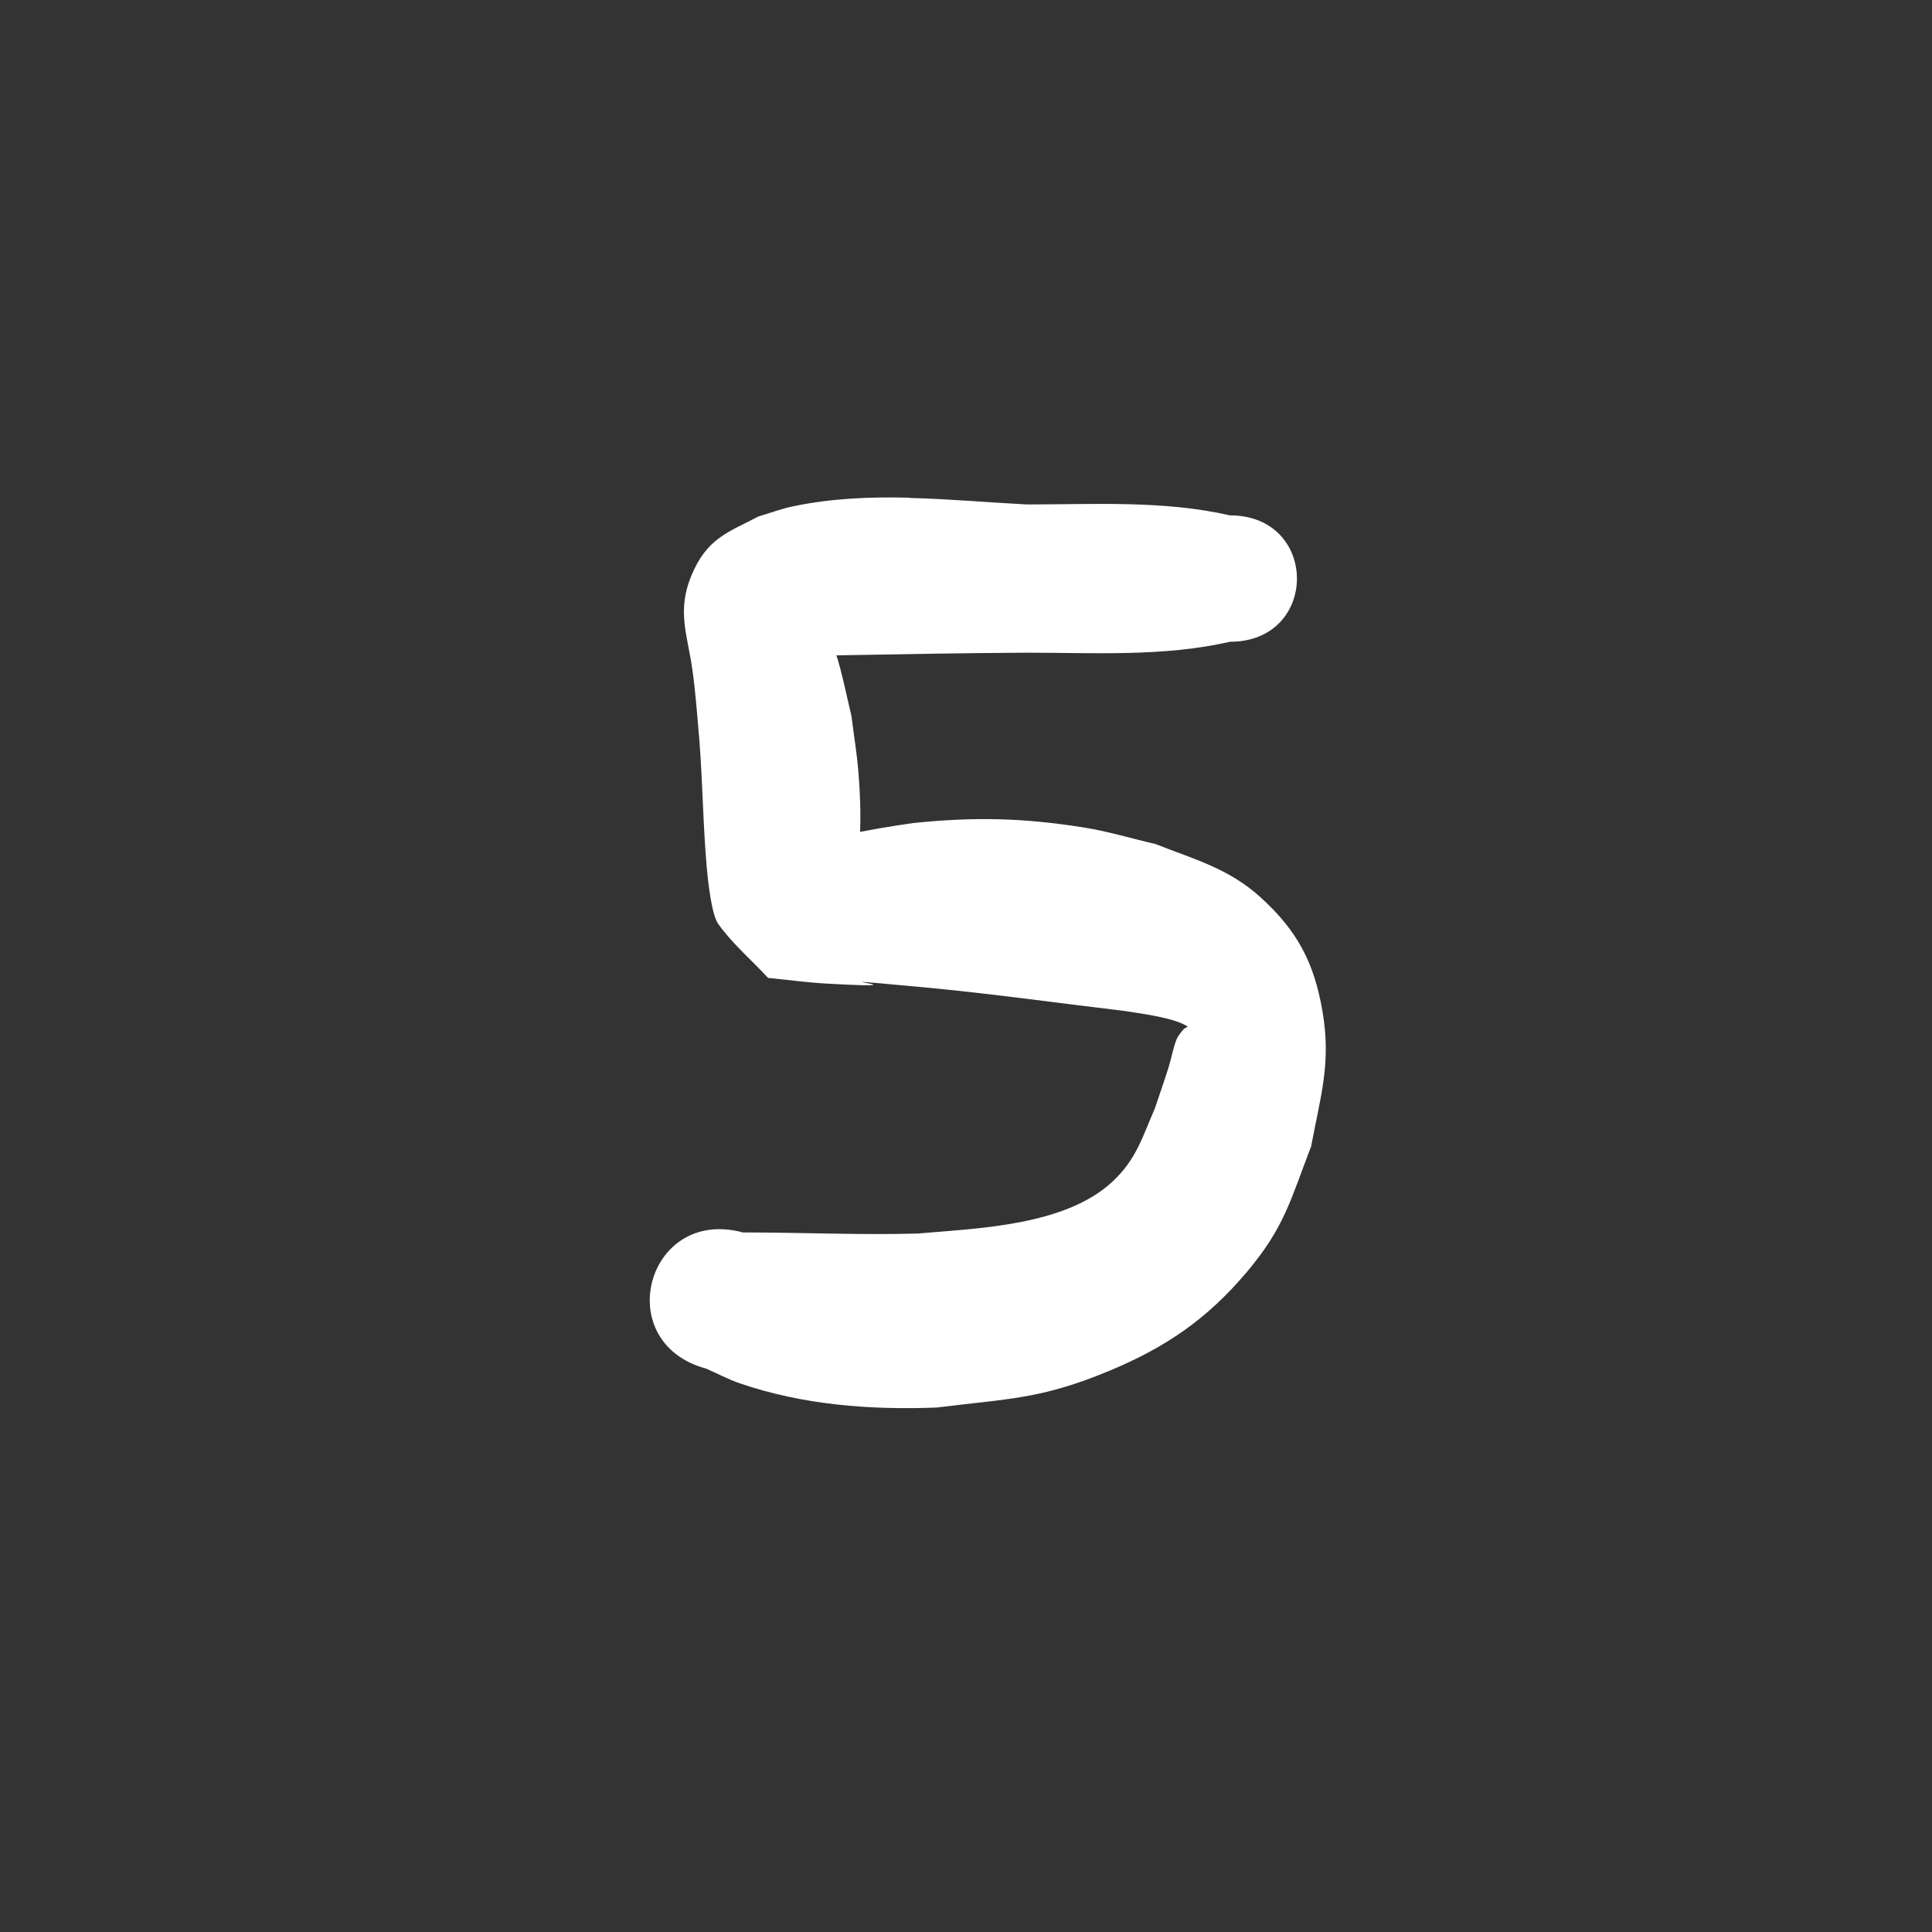 <svg version="1.1" xmlns="http://www.w3.org/2000/svg" xmlns:xlink="http://www.w3.org/1999/xlink" width="48" height="48" viewBox="0,0,48,48"><rect x="0" y="0" width="48" height="48" fill="#333333" stroke="none"/><g transform="translate(-216,-156)"><g stroke="none" stroke-linecap="round" stroke-linejoin="round" stroke-miterlimit="10"><path d="M216,156h48v48h-48z" fill="none" stroke-width="3.823"/><path d="M238.602,168.371c0.971,0.024 1.943,0.112 2.908,0.162c1.682,0 3.395,-0.106 5.047,0.271c2.22,0 2.22,3.141 0,3.141c-1.652,0.377 -3.365,0.271 -5.047,0.271c-1.576,0.009 -3.153,0.037 -4.729,0.066c0.147,0.467 0.224,0.878 0.373,1.506c0.057,0.461 0.134,0.92 0.172,1.383c0.045,0.552 0.06,1.015 0.043,1.496c0.661,-0.128 1.315,-0.218 1.322,-0.219c1.52,-0.156 2.702,-0.13 4.215,0.107c0.608,0.095 1.199,0.276 1.799,0.414c0.971,0.382 1.825,0.608 2.615,1.326c0.907,0.825 1.328,1.612 1.537,2.832c0.221,1.286 -0.049,2.109 -0.283,3.357c-0.509,1.315 -0.652,1.998 -1.594,3.115c-0.982,1.166 -2.011,1.873 -3.42,2.459c-1.704,0.709 -2.497,0.688 -4.291,0.912c-1.654,0.063 -3.316,-0.063 -4.891,-0.602c-0.287,-0.098 -0.556,-0.244 -0.834,-0.365c-2.392,-0.646 -1.478,-4.029 0.914,-3.383c1.447,-0.001 2.893,0.067 4.34,0.027c1.5,-0.131 3.679,-0.191 4.855,-1.303c0.582,-0.55 0.726,-1.089 1.039,-1.805c0.112,-0.335 0.23,-0.669 0.336,-1.006c0.074,-0.234 0.113,-0.48 0.203,-0.709c0.038,-0.097 0.112,-0.175 0.178,-0.256c0.001,-0.001 0.001,-0.003 0.002,-0.004c0.022,-0.019 0.076,-0.038 0.09,-0.053v-0.002h0.002v-0.002v-0.002v-0.002v-0.002h-0.002v-0.002h-0.002l-0.002,-0.002c-0.355,-0.227 -1.266,-0.328 -1.537,-0.377c-1.666,-0.198 -3.331,-0.434 -5.002,-0.59c-2.315,-0.215 -1.361,-0.116 -1.268,-0.07l0.002,0.002h0.002l0.002,0.002v0.002v0.002h-0.002v0.002c-0.035,0.015 -0.305,0.015 -1.16,-0.033c-0.485,-0.027 -0.967,-0.094 -1.451,-0.141c-0.414,-0.448 -0.889,-0.849 -1.242,-1.346c-0.167,-0.234 -0.259,-1.129 -0.281,-1.385c-0.092,-1.044 -0.102,-2.097 -0.182,-3.143c-0.05,-0.578 -0.099,-1.27 -0.186,-1.852c-0.122,-0.817 -0.374,-1.406 -0.014,-2.271c0.387,-0.93 0.905,-1.068 1.664,-1.467c0.287,-0.084 0.567,-0.191 0.859,-0.252c0.957,-0.201 1.928,-0.239 2.898,-0.215z" fill="#ffffff" stroke-width="3"/></g></g></svg>